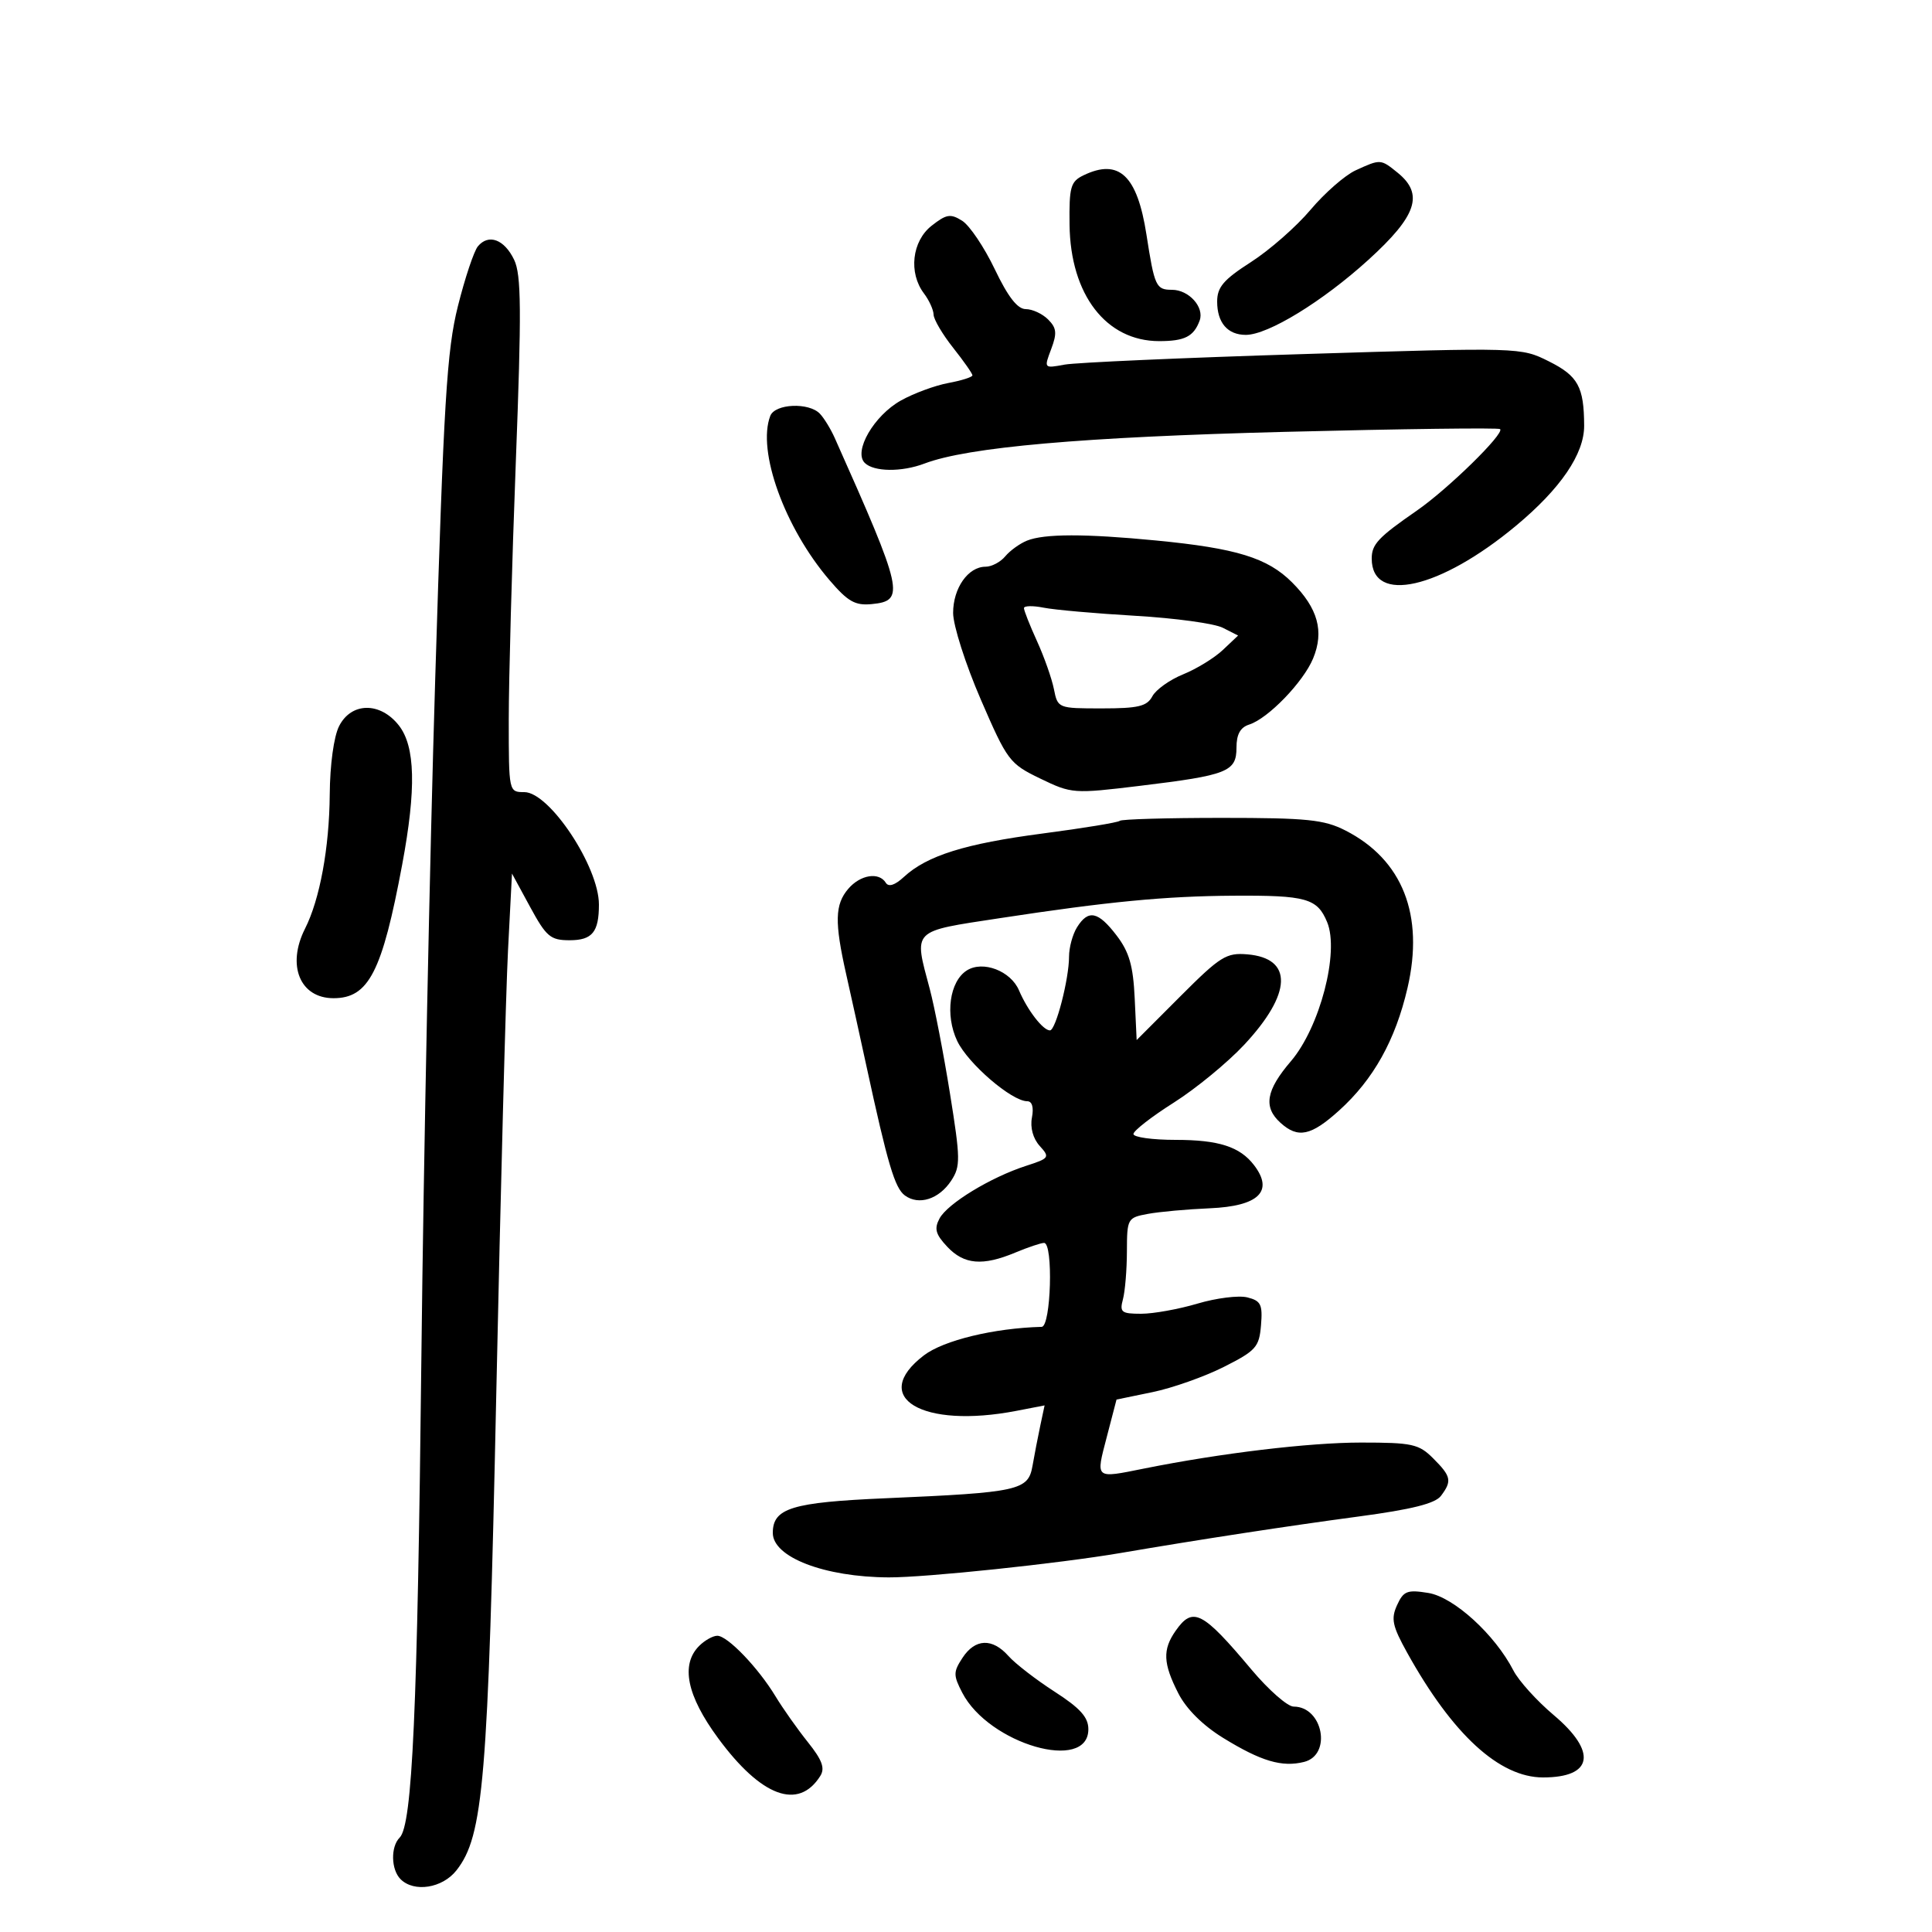 <svg xmlns="http://www.w3.org/2000/svg" width="300" height="300" viewBox="0 0 300 300" version="1.1">
	<path d="M 210.500 26.452 C 208.850 27.208, 205.700 29.964, 203.500 32.575 C 201.300 35.187, 197.137 38.840, 194.250 40.693 C 189.992 43.425, 189 44.584, 189 46.831 C 189 50.115, 190.623 52, 193.450 52 C 196.900 51.999, 205.358 46.821, 212.481 40.350 C 220.016 33.504, 221.139 30.151, 217.014 26.810 C 214.383 24.680, 214.372 24.679, 210.500 26.452 M 168.250 27.220 C 166.240 28.190, 166.008 29.010, 166.079 34.903 C 166.208 45.763, 171.762 52.971, 180 52.970 C 183.962 52.969, 185.367 52.255, 186.280 49.779 C 187.043 47.710, 184.609 45, 181.988 45 C 179.506 45, 179.272 44.495, 178.019 36.421 C 176.593 27.234, 173.758 24.564, 168.250 27.220 M 144.657 35.055 C 141.610 37.452, 141.053 42.366, 143.468 45.559 C 144.276 46.626, 144.951 48.110, 144.968 48.856 C 144.986 49.602, 146.350 51.917, 148 54 C 149.650 56.083, 151 58.010, 151 58.283 C 151 58.555, 149.313 59.091, 147.250 59.474 C 145.188 59.857, 141.872 61.081, 139.883 62.195 C 135.709 64.531, 132.489 70.089, 134.276 71.876 C 135.676 73.276, 140.014 73.325, 143.553 71.980 C 150.261 69.430, 168.123 67.858, 199.500 67.059 C 217.650 66.596, 232.697 66.403, 232.938 66.630 C 233.659 67.310, 224.829 75.952, 220 79.292 C 214.018 83.430, 213 84.511, 213 86.729 C 213 93.873, 223.601 91.464, 235.405 81.637 C 242.339 75.865, 246.003 70.485, 245.986 66.100 C 245.963 60.058, 245.038 58.373, 240.497 56.105 C 236.168 53.944, 236.053 53.940, 202.328 54.982 C 183.722 55.556, 167.058 56.293, 165.297 56.620 C 162.095 57.213, 162.094 57.211, 163.225 54.214 C 164.157 51.745, 164.073 50.930, 162.750 49.607 C 161.866 48.723, 160.308 48, 159.287 48 C 157.998 48, 156.526 46.107, 154.466 41.800 C 152.835 38.389, 150.558 35.007, 149.407 34.282 C 147.595 33.142, 146.958 33.245, 144.657 35.055 M 74.205 38.253 C 73.594 38.990, 72.197 43.171, 71.102 47.546 C 69.380 54.421, 68.902 62.283, 67.577 105.500 C 66.733 133, 65.770 180.250, 65.435 210.500 C 64.825 265.759, 64.031 283.369, 62.062 285.338 C 60.639 286.761, 60.715 290.315, 62.200 291.800 C 64.296 293.896, 68.696 293.202, 70.874 290.433 C 75.076 285.091, 75.786 276.603, 77.060 216.500 C 77.724 185.150, 78.545 154.132, 78.884 147.571 L 79.500 135.642 82.312 140.821 C 84.832 145.460, 85.472 146, 88.455 146 C 91.966 146, 93 144.737, 93 140.452 C 93 134.573, 85.318 123, 81.416 123 C 79.005 123, 79 122.979, 79 111.750 C 79 105.563, 79.491 87.598, 80.092 71.829 C 80.995 48.124, 80.951 42.669, 79.835 40.341 C 78.312 37.164, 75.862 36.256, 74.205 38.253 M 119.607 64.582 C 117.528 70, 121.827 81.933, 128.790 90.068 C 131.659 93.420, 132.780 94.056, 135.366 93.804 C 140.589 93.295, 140.277 91.895, 129.615 68 C 129.002 66.625, 127.970 64.938, 127.321 64.250 C 125.621 62.447, 120.339 62.674, 119.607 64.582 M 159.465 83.952 C 158.346 84.405, 156.829 85.502, 156.093 86.388 C 155.357 87.275, 153.980 88, 153.033 88 C 150.331 88, 148 91.323, 148 95.174 C 148 97.108, 149.928 103.146, 152.286 108.595 C 156.418 118.142, 156.752 118.587, 161.536 120.898 C 166.411 123.253, 166.689 123.273, 177 122.025 C 190.616 120.377, 192 119.830, 192 116.092 C 192 114.025, 192.595 112.946, 193.976 112.508 C 196.900 111.580, 202.379 105.913, 203.898 102.246 C 205.642 98.036, 204.650 94.450, 200.631 90.431 C 196.822 86.622, 191.999 85.136, 179.526 83.928 C 168.470 82.858, 162.146 82.865, 159.465 83.952 M 159 94.430 C 159 94.804, 159.911 97.110, 161.025 99.555 C 162.139 102, 163.320 105.350, 163.650 107 C 164.246 109.982, 164.290 110, 171.090 110 C 176.760 110, 178.102 109.679, 178.936 108.120 C 179.489 107.086, 181.642 105.551, 183.721 104.709 C 185.799 103.866, 188.569 102.167, 189.876 100.932 L 192.252 98.688 189.876 97.480 C 188.569 96.816, 182.461 95.980, 176.302 95.622 C 170.143 95.264, 163.731 94.696, 162.052 94.360 C 160.373 94.025, 159 94.056, 159 94.430 M 52.656 112.750 C 51.835 114.370, 51.237 118.736, 51.201 123.372 C 51.138 131.642, 49.661 139.663, 47.366 144.200 C 44.486 149.894, 46.577 155, 51.788 155 C 57.247 155, 59.337 150.932, 62.456 134.230 C 64.651 122.473, 64.490 115.893, 61.927 112.635 C 59.040 108.964, 54.548 109.020, 52.656 112.750 M 173.875 127.458 C 173.623 127.711, 168.238 128.596, 161.910 129.425 C 149.862 131.005, 143.947 132.856, 140.355 136.171 C 138.962 137.457, 137.978 137.774, 137.546 137.075 C 136.487 135.361, 133.593 135.826, 131.722 138.011 C 129.635 140.450, 129.568 143.172, 131.398 151.294 C 132.167 154.708, 133.576 161.100, 134.530 165.500 C 137.842 180.778, 138.944 184.486, 140.514 185.634 C 142.683 187.220, 145.815 186.212, 147.711 183.319 C 149.159 181.109, 149.142 179.960, 147.507 169.768 C 146.525 163.643, 145.115 156.352, 144.373 153.566 C 141.884 144.221, 141.426 144.685, 155.250 142.573 C 172.039 140.008, 180.928 139.152, 191.500 139.085 C 202.850 139.012, 204.546 139.490, 206.079 143.190 C 208.001 147.832, 204.949 159.531, 200.441 164.798 C 196.579 169.310, 196.140 171.911, 198.829 174.345 C 201.551 176.809, 203.567 176.386, 207.940 172.435 C 213.267 167.623, 216.679 161.509, 218.556 153.413 C 221.183 142.087, 217.792 133.485, 208.914 128.956 C 205.601 127.266, 202.991 127, 189.707 127 C 181.251 127, 174.127 127.206, 173.875 127.458 M 167.241 143.986 C 166.558 145.079, 166 147.130, 166 148.544 C 166 152.026, 163.937 160, 163.036 160 C 161.960 160, 159.548 156.878, 158.227 153.778 C 156.943 150.762, 152.630 149.113, 150.137 150.685 C 147.439 152.387, 146.722 157.612, 148.634 161.641 C 150.299 165.149, 157.099 171, 159.511 171 C 160.269 171, 160.541 171.950, 160.238 173.535 C 159.941 175.088, 160.408 176.793, 161.442 177.936 C 163.054 179.717, 162.958 179.858, 159.315 181.036 C 153.840 182.807, 147.130 186.889, 145.891 189.203 C 145.036 190.800, 145.271 191.659, 147.089 193.594 C 149.696 196.370, 152.587 196.617, 157.654 194.500 C 159.629 193.675, 161.639 193, 162.122 193 C 163.575 193, 163.204 205.995, 161.750 206.033 C 154.362 206.226, 146.529 208.122, 143.466 210.458 C 134.923 216.974, 143.165 221.910, 157.852 219.072 L 162.204 218.231 161.537 221.366 C 161.171 223.090, 160.625 225.910, 160.324 227.633 C 159.659 231.436, 158.215 231.753, 137.500 232.649 C 122.949 233.279, 120 234.186, 120 238.033 C 120 241.808, 128.039 244.892, 138 244.936 C 143.718 244.962, 164.447 242.781, 174 241.149 C 186.159 239.071, 200.093 236.935, 211 235.478 C 219.220 234.379, 222.857 233.467, 223.750 232.279 C 225.492 229.964, 225.345 229.254, 222.545 226.455 C 220.313 224.222, 219.298 224, 211.339 224 C 203.287 224, 189.584 225.641, 177.674 228.031 C 169.957 229.580, 170.140 229.733, 171.852 223.162 L 173.373 217.323 178.969 216.167 C 182.046 215.532, 187.025 213.771, 190.032 212.256 C 195.030 209.737, 195.527 209.180, 195.808 205.784 C 196.076 202.561, 195.794 201.986, 193.685 201.457 C 192.348 201.122, 188.865 201.556, 185.946 202.424 C 183.026 203.291, 179.091 204, 177.202 204 C 174.128 204, 173.830 203.764, 174.370 201.750 C 174.701 200.512, 174.979 197.158, 174.986 194.295 C 175 189.217, 175.079 189.076, 178.250 188.491 C 180.037 188.161, 184.349 187.770, 187.832 187.623 C 195.463 187.299, 197.841 184.981, 194.718 180.913 C 192.527 178.059, 189.238 177, 182.566 177 C 178.955 177, 176 176.590, 176 176.090 C 176 175.589, 178.813 173.399, 182.250 171.224 C 185.688 169.048, 190.619 164.996, 193.209 162.220 C 200.630 154.266, 200.820 148.801, 193.697 148.192 C 190.421 147.913, 189.483 148.499, 183.298 154.692 L 176.500 161.500 176.196 155.024 C 175.959 149.960, 175.349 147.835, 173.396 145.274 C 170.521 141.506, 168.990 141.185, 167.241 143.986 M 216.933 249.248 C 215.966 251.370, 216.203 252.483, 218.500 256.623 C 225.550 269.328, 232.817 276, 239.604 276 C 247.369 276, 248.042 272.035, 241.250 266.308 C 238.637 264.105, 235.828 260.997, 235.007 259.401 C 232.133 253.814, 225.746 247.993, 221.786 247.352 C 218.510 246.821, 217.937 247.045, 216.933 249.248 M 182.557 253.223 C 180.503 256.154, 180.593 258.282, 182.966 262.933 C 184.210 265.372, 186.770 267.917, 189.939 269.867 C 195.825 273.489, 199.069 274.450, 202.500 273.589 C 206.848 272.498, 205.431 265, 200.877 265 C 199.930 265, 196.982 262.413, 194.327 259.250 C 186.707 250.173, 185.224 249.414, 182.557 253.223 M 108.571 255.571 C 105.656 258.487, 106.643 263.295, 111.515 269.913 C 118.210 279.007, 123.985 281.142, 127.371 275.774 C 128.134 274.564, 127.670 273.299, 125.438 270.509 C 123.822 268.489, 121.562 265.288, 120.416 263.396 C 117.717 258.941, 112.968 254, 111.384 254 C 110.702 254, 109.436 254.707, 108.571 255.571 M 149.458 257.424 C 148.019 259.620, 148.016 260.129, 149.420 262.845 C 153.545 270.821, 169 275.294, 169 268.512 C 169 266.652, 167.734 265.245, 163.750 262.677 C 160.863 260.815, 157.643 258.327, 156.595 257.146 C 154.090 254.324, 151.421 254.428, 149.458 257.424" stroke="none" fill="black" fill-rule="evenodd"/>
</svg>